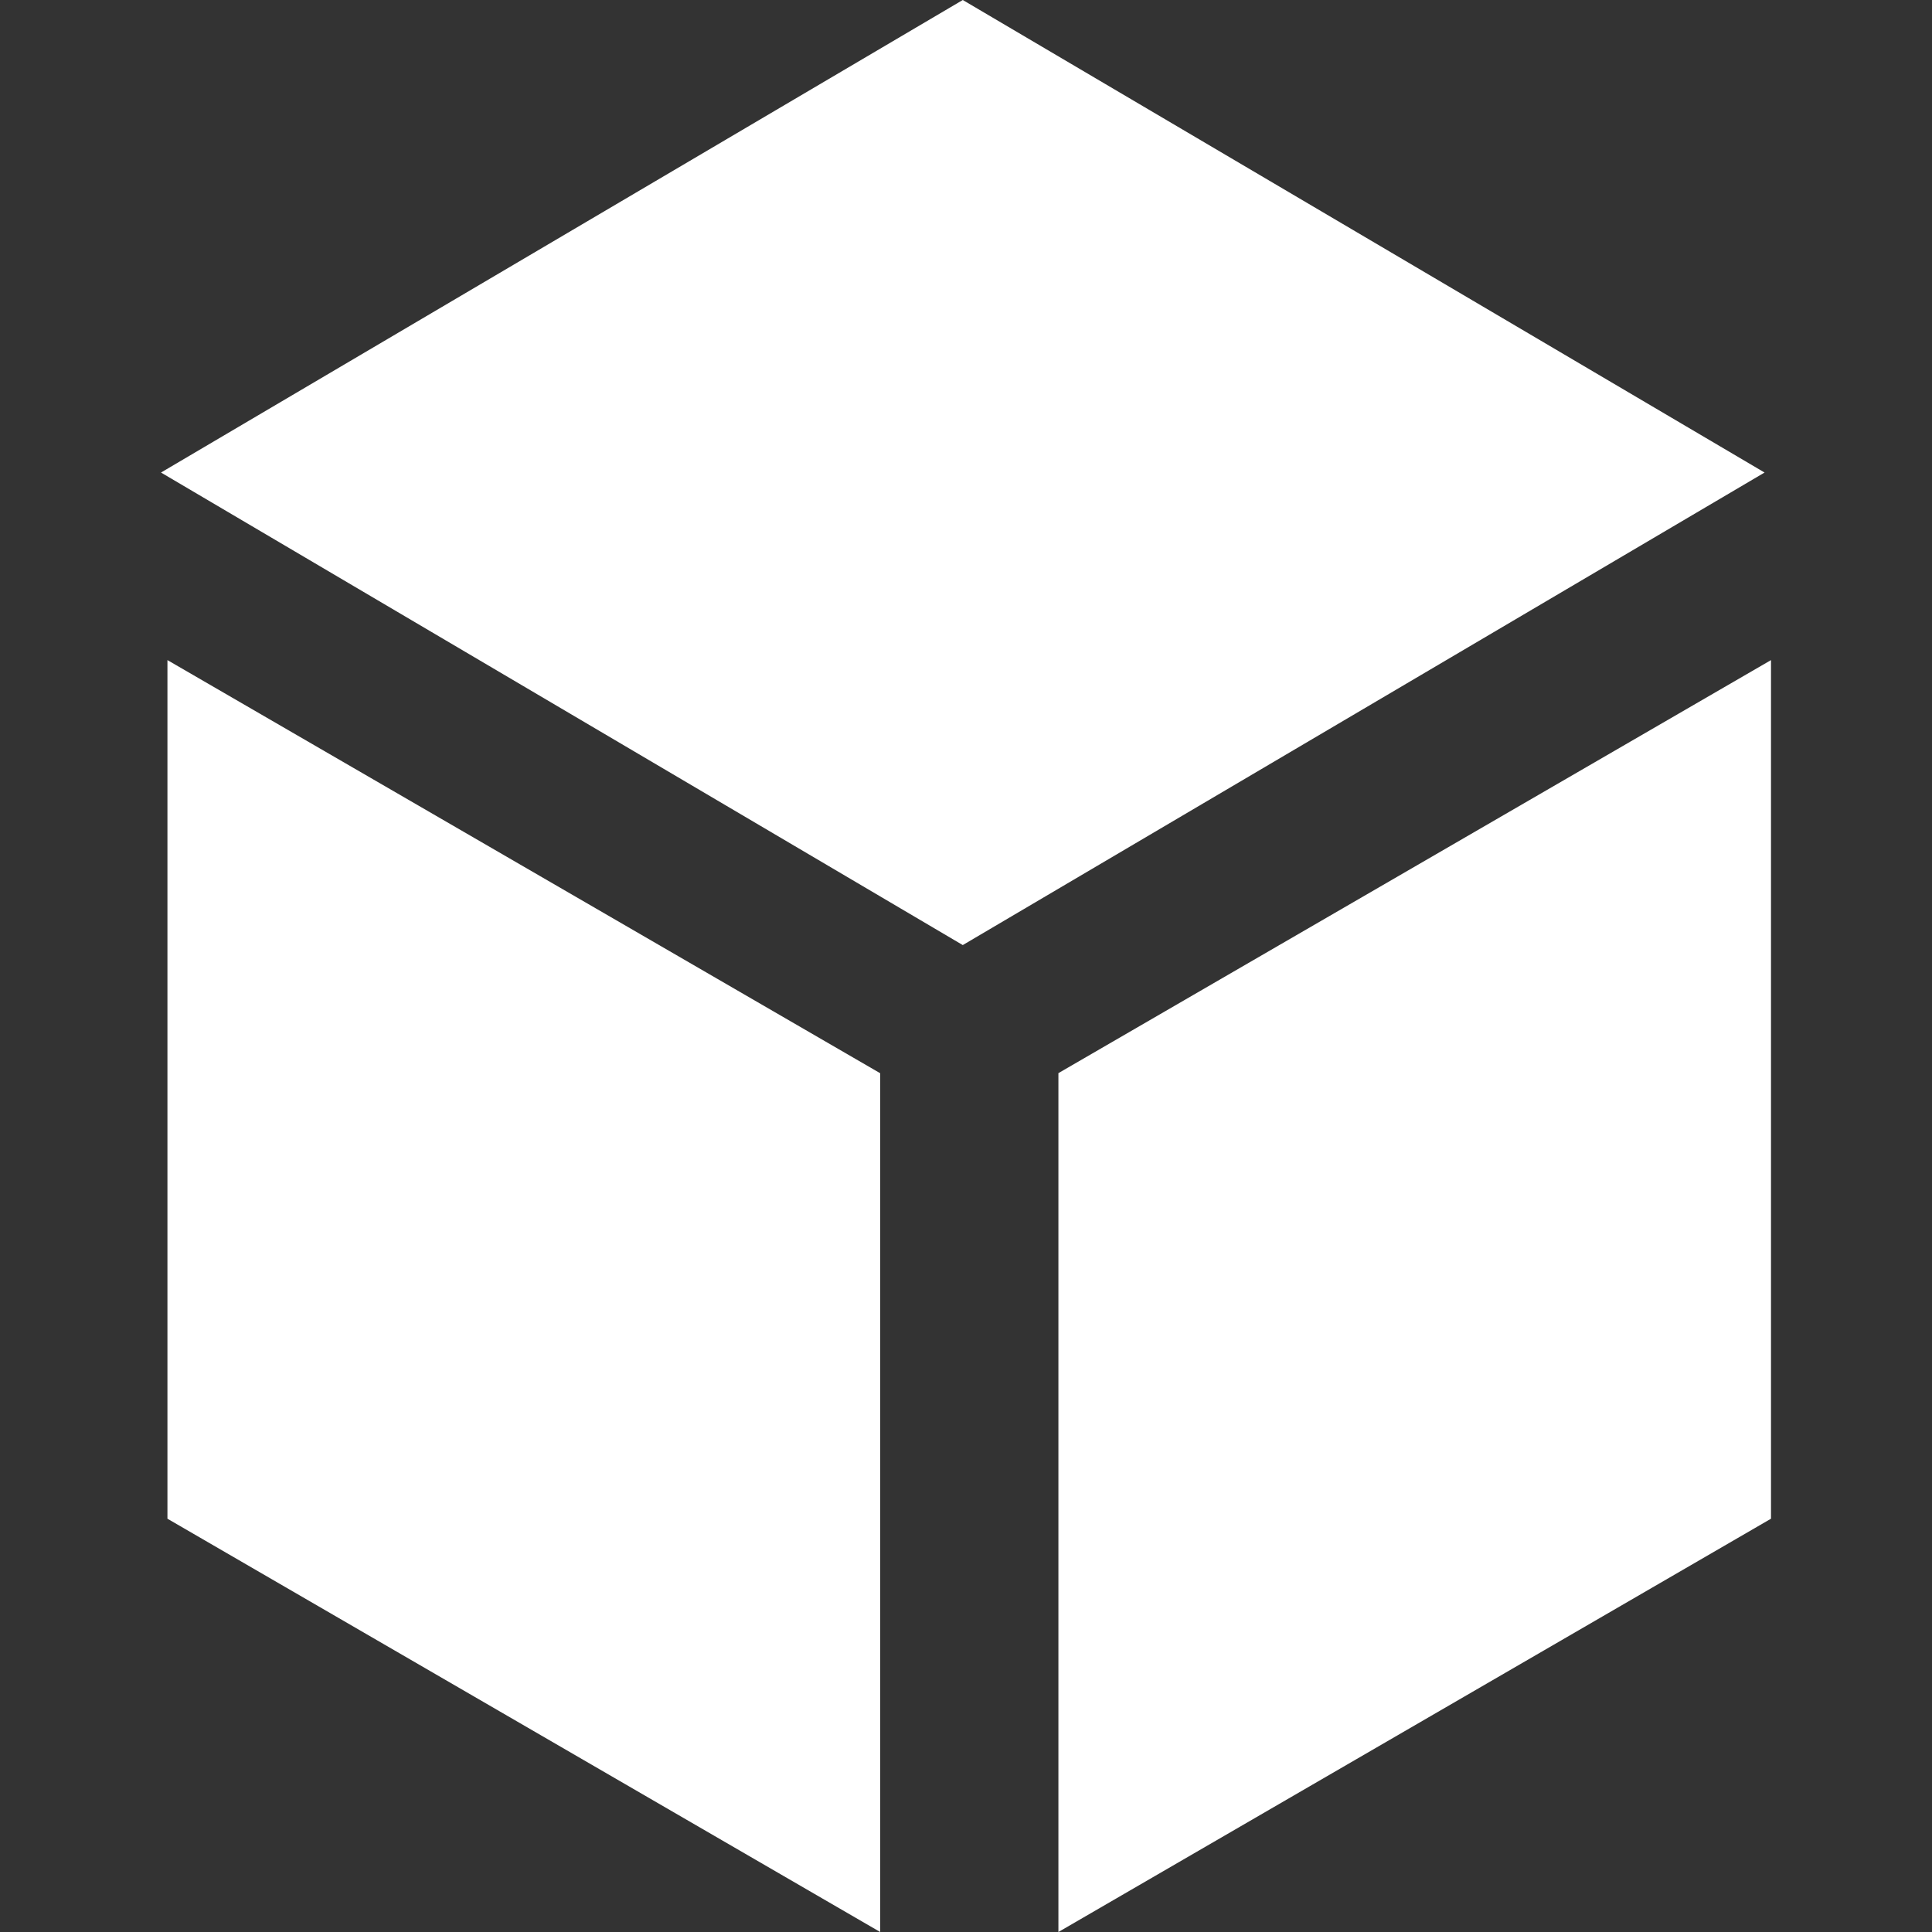<svg xmlns="http://www.w3.org/2000/svg" width="12" height="12" viewBox="0 0 12 12">
  <rect x="0" y="0" width="12" height="12" fill="#333333" stroke="none"/>
  <title>
    TreeDataObjectSelected
  </title>
  <path fill="#FFFFFF" fill-rule="evenodd" d="M10.96 2.935L5.98 5.87 1 2.935 5.98 0l4.98 2.935zM5.467 6.666V12L1.04 9.433V4.1l4.427 2.566zm1.107 0V12L11 9.433V4.1L6.573 6.666z"/>
</svg>
